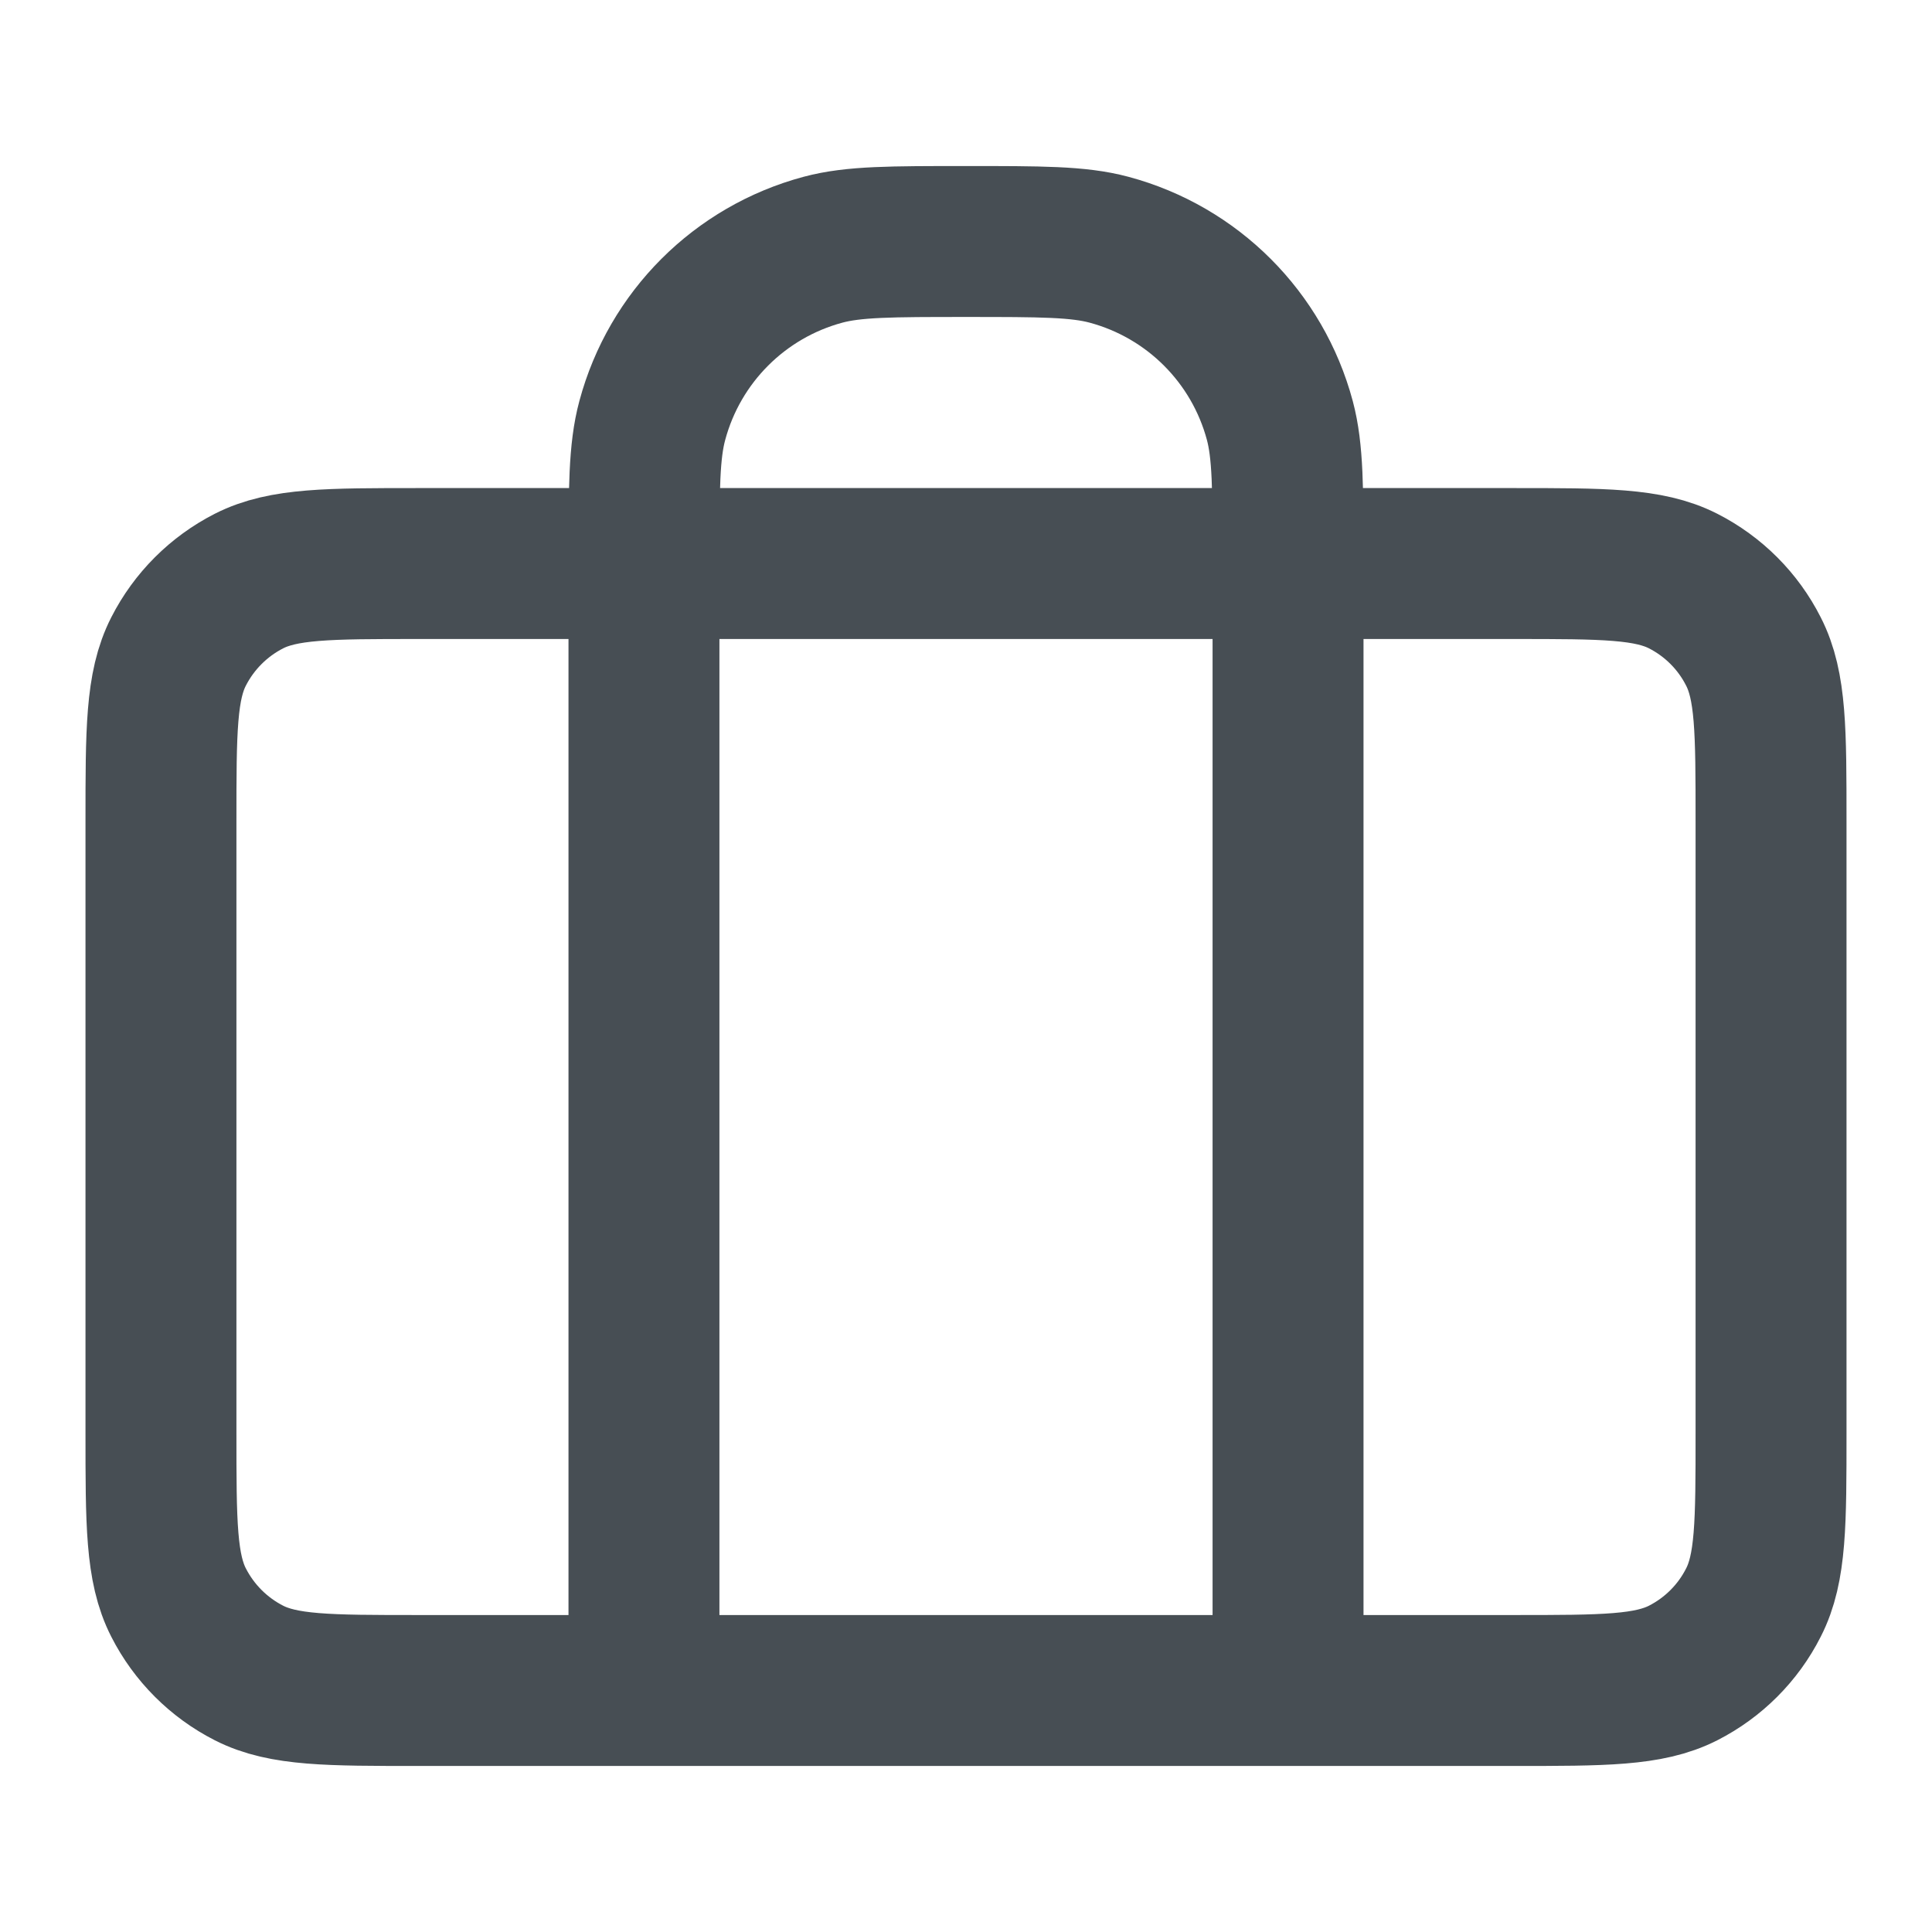 <svg width="16" height="16" viewBox="0 0 16 16" fill="none" xmlns="http://www.w3.org/2000/svg">
<path d="M5.333 14V4.667C5.333 4.047 5.333 3.737 5.402 3.482C5.587 2.792 6.126 2.253 6.816 2.068C7.07 2 7.38 2 8 2C8.62 2 8.93 2 9.184 2.068C9.875 2.253 10.414 2.792 10.599 3.482C10.667 3.737 10.667 4.047 10.667 4.667V14M3.467 14H12.534C13.28 14 13.654 14 13.939 13.855C14.19 13.727 14.394 13.523 14.521 13.272C14.667 12.987 14.667 12.613 14.667 11.867V6.8C14.667 6.053 14.667 5.68 14.521 5.395C14.394 5.144 14.19 4.94 13.939 4.812C13.654 4.667 13.28 4.667 12.534 4.667H3.467C2.72 4.667 2.347 4.667 2.062 4.812C1.811 4.94 1.607 5.144 1.479 5.395C1.333 5.68 1.333 6.053 1.333 6.8V11.867C1.333 12.613 1.333 12.987 1.479 13.272C1.607 13.523 1.811 13.727 2.062 13.855C2.347 14 2.72 14 3.467 14Z" stroke="#474E54" stroke-width="1.25" stroke-linecap="round" stroke-linejoin="round"/>
</svg>
